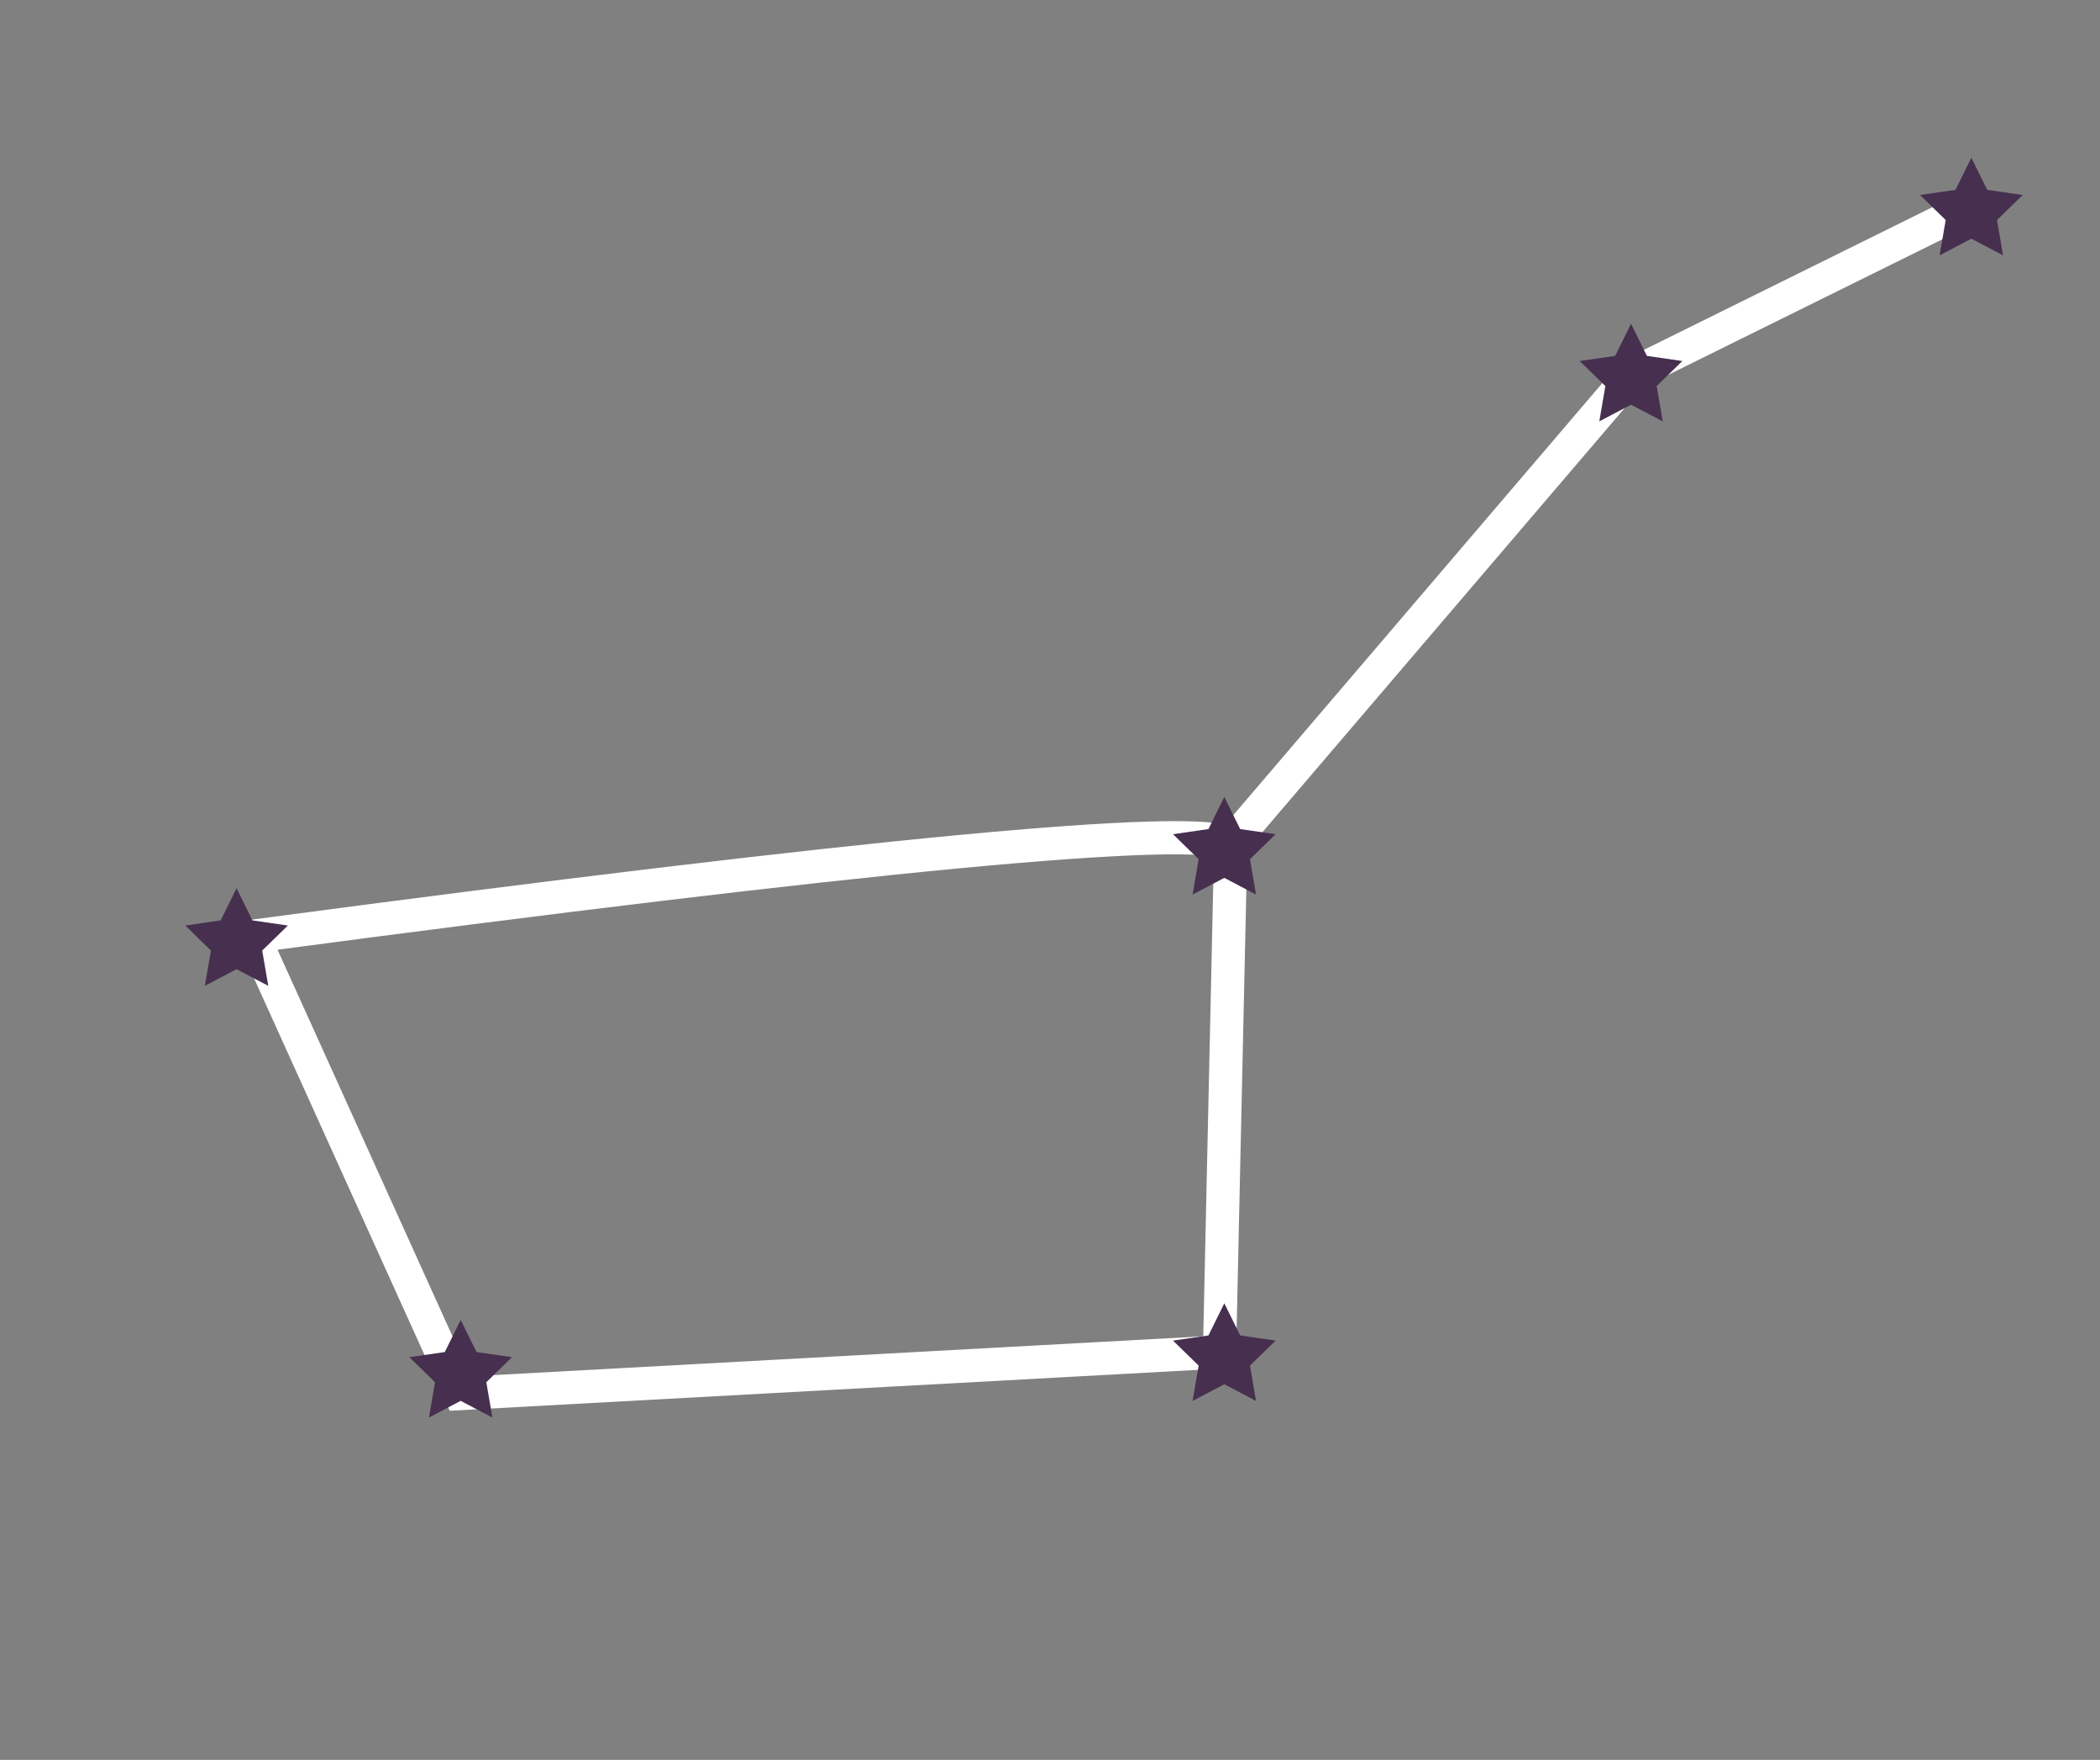 <?xml version="1.0" encoding="UTF-8"?>
<svg width="253px" height="212px" viewBox="0 0 253 212" version="1.1" xmlns="http://www.w3.org/2000/svg" xmlns:xlink="http://www.w3.org/1999/xlink">
    <rect x="0" y="0" width="253" height="212" fill="#808080" stroke="none"/>
    <!-- Generator: Sketch 52.4 (67378) - http://www.bohemiancoding.com/sketch -->
    <title>bigdipper copy</title>
    <desc>Created with Sketch.</desc>
    <g id="bigdipper-copy" stroke="none" stroke-width="1" fill="none" fill-rule="evenodd">
        
        <path d="M238.316,24.465 L196.558,45.112 L148.276,101.631 L146.922,162.871 L55.441,167.872 L30.503,112.775 C104.465,102.93 143.723,99.215 148.276,101.631" id="Path" stroke="#FFFFFF" stroke-width="4"></path>
        <polygon id="Star" fill="#462F4F" points="28.5 116.75 24.679 118.759 25.409 114.504 22.318 111.491 26.59 110.871 28.5 107 30.41 110.871 34.682 111.491 31.591 114.504 32.321 118.759"></polygon>
        <polygon id="Star" fill="#462F4F" points="55.5 168.75 51.679 170.759 52.409 166.504 49.318 163.491 53.59 162.871 55.5 159 57.41 162.871 61.682 163.491 58.591 166.504 59.321 170.759"></polygon>
        <polygon id="Star" fill="#462F4F" points="147.5 105.75 143.679 107.759 144.409 103.504 141.318 100.491 145.59 99.871 147.5 96 149.41 99.871 153.682 100.491 150.591 103.504 151.321 107.759"></polygon>
        <polygon id="Star" fill="#462F4F" points="147.5 166.75 143.679 168.759 144.409 164.504 141.318 161.491 145.59 160.871 147.5 157 149.41 160.871 153.682 161.491 150.591 164.504 151.321 168.759"></polygon>
        <polygon id="Star" fill="#462F4F" points="196.5 48.75 192.679 50.759 193.409 46.504 190.318 43.491 194.59 42.871 196.5 39 198.41 42.871 202.682 43.491 199.591 46.504 200.321 50.759"></polygon>
        <polygon id="Star" fill="#462F4F" points="237.5 28.75 233.679 30.759 234.409 26.504 231.318 23.491 235.59 22.871 237.5 19 239.41 22.871 243.682 23.491 240.591 26.504 241.321 30.759"></polygon>
    </g>
</svg>